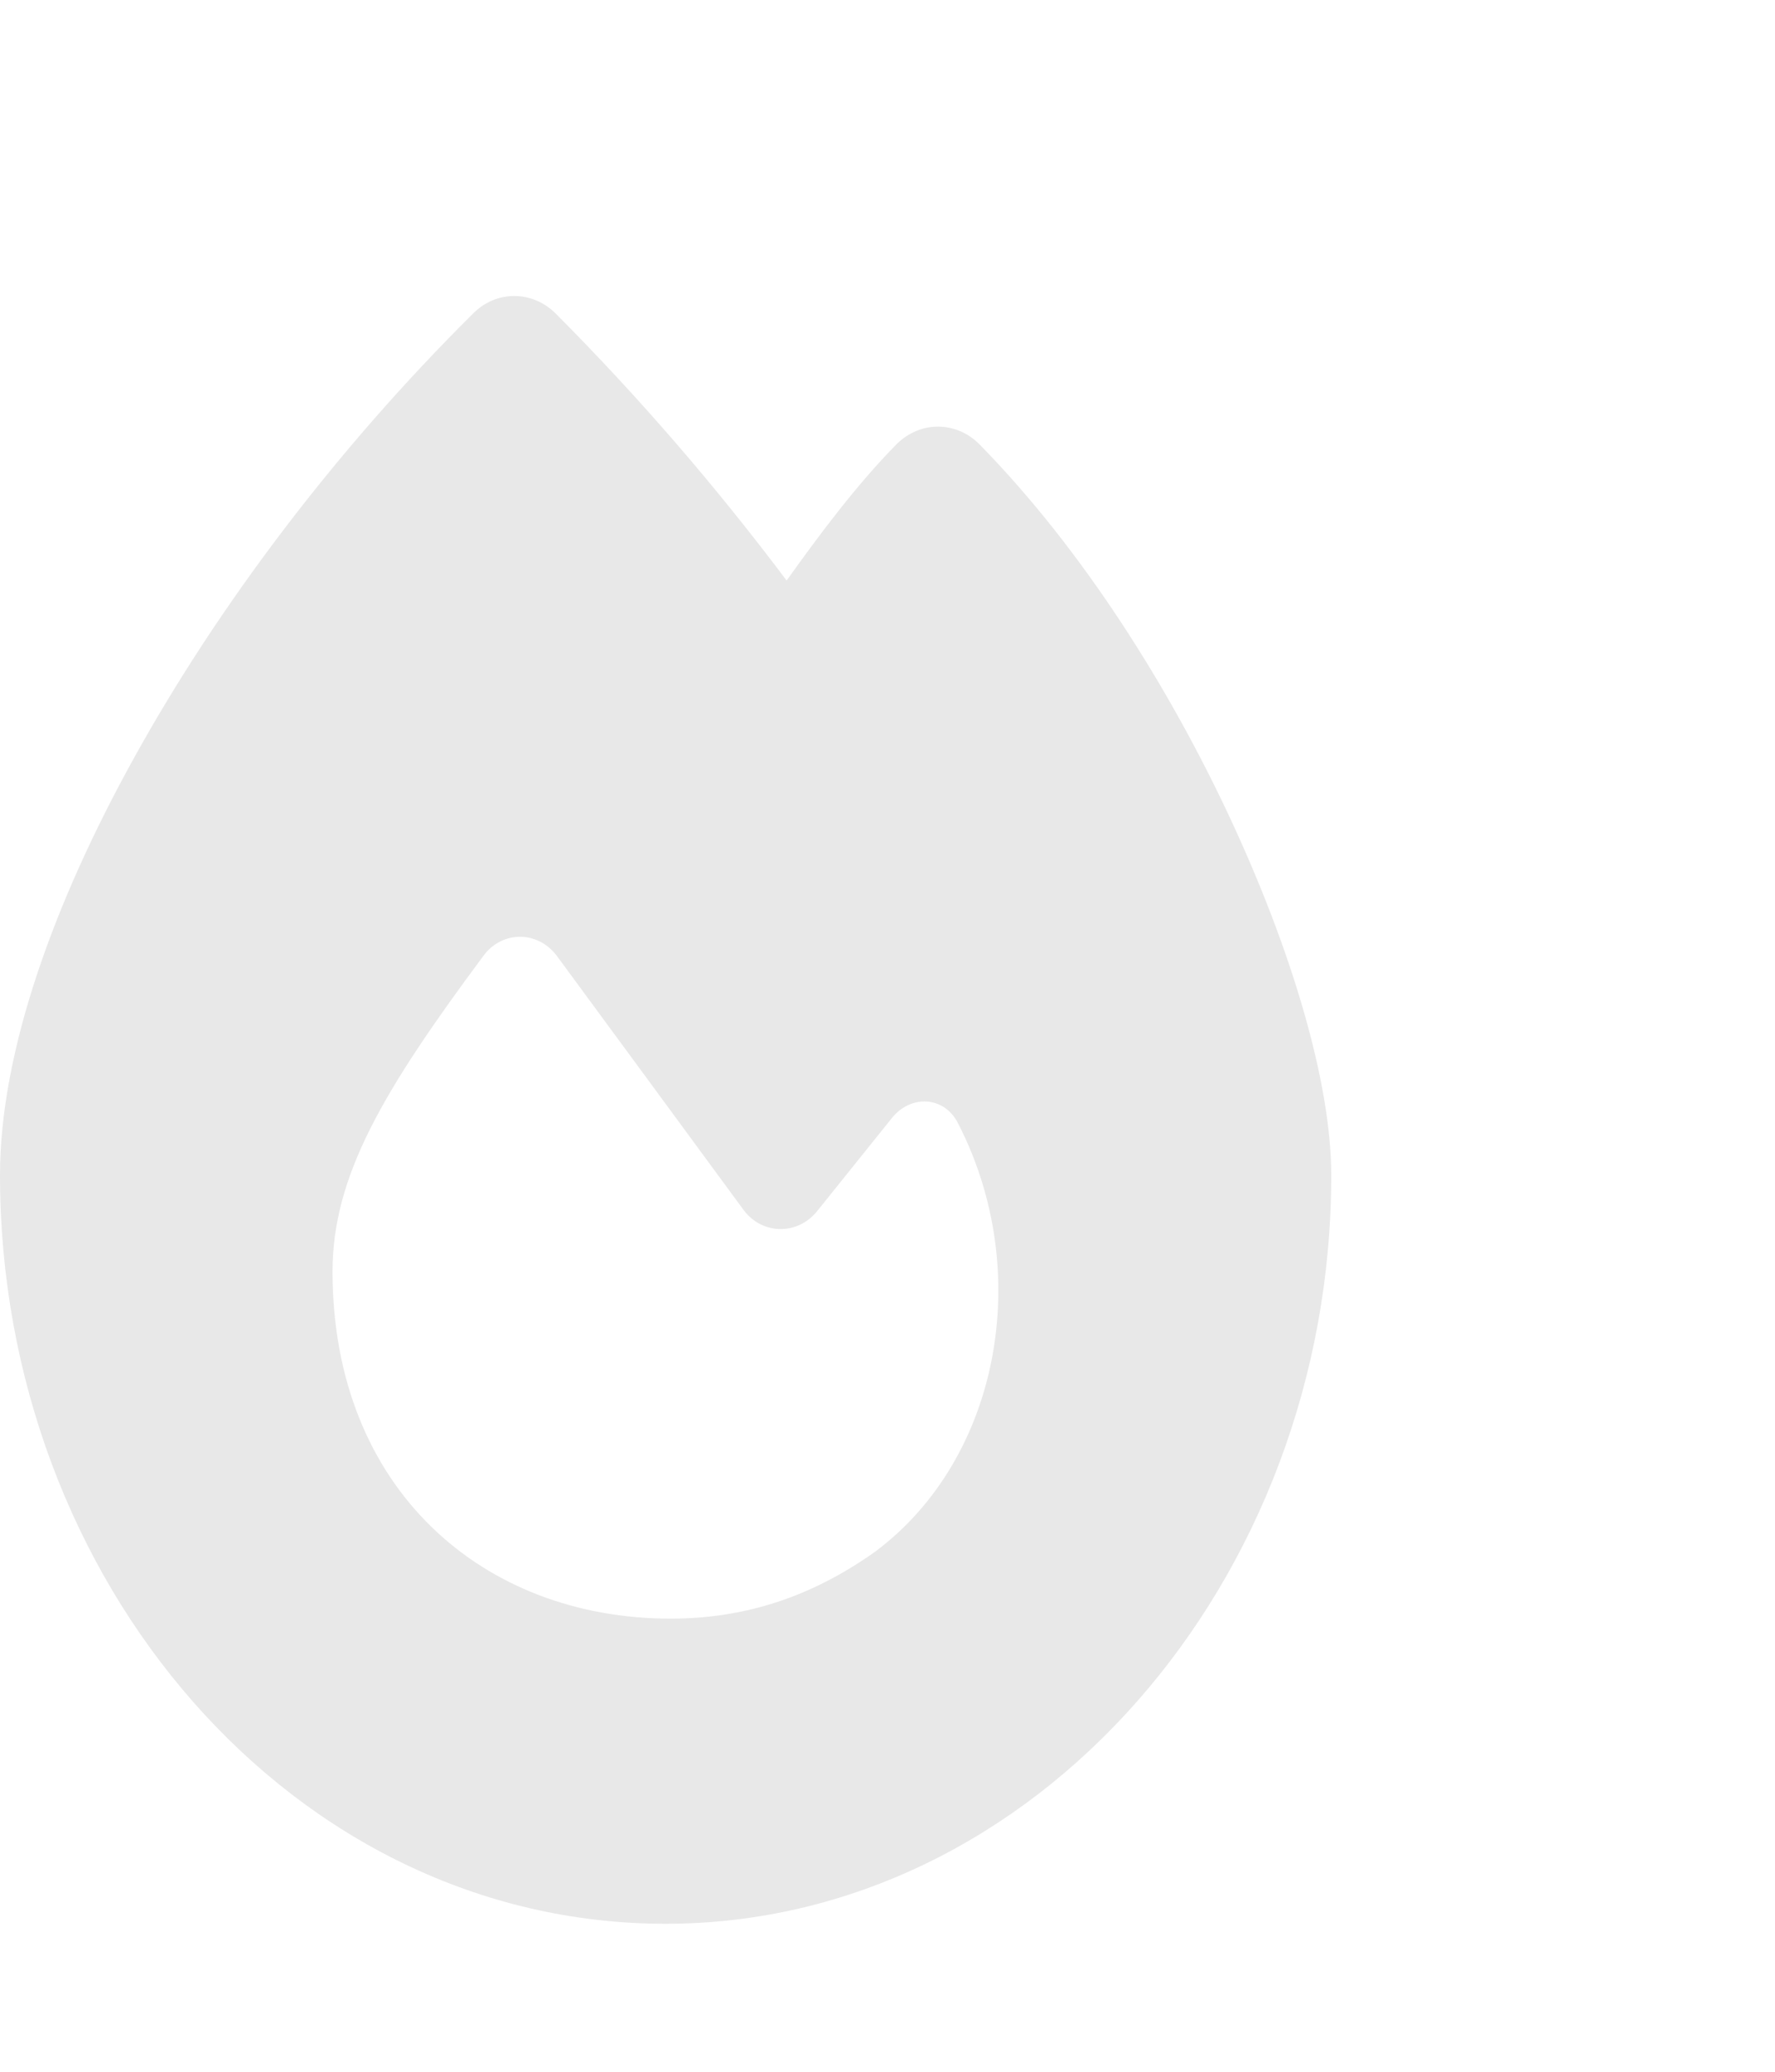 <svg width="12" height="14" viewBox="0 0 12 14" fill="none" xmlns="http://www.w3.org/2000/svg">
<path d="M3.2 2.117C3.357 1.96 3.6 1.962 3.757 2.119C4.311 2.675 4.831 3.275 5.318 3.923C5.539 3.614 5.79 3.277 6.061 3.002C6.22 2.843 6.465 2.843 6.623 3.004C7.319 3.713 7.907 4.649 8.321 5.539C8.729 6.415 9 7.311 9 7.943C9 10.684 6.995 13 4.5 13C1.977 13 0 10.682 0 7.941C0 7.116 0.358 6.108 0.912 5.111C1.473 4.099 2.264 3.045 3.2 2.117ZM4.534 10.938C5.042 10.938 5.492 10.787 5.916 10.486C6.762 9.855 6.989 8.592 6.481 7.599C6.39 7.406 6.159 7.393 6.029 7.556L5.523 8.186C5.39 8.349 5.151 8.345 5.026 8.175C4.695 7.724 4.102 6.918 3.765 6.46C3.638 6.289 3.397 6.286 3.269 6.458C2.59 7.371 2.248 7.947 2.248 8.594C2.25 10.065 3.267 10.938 4.534 10.938Z" fill="#E8E8E8"/>
</svg>
